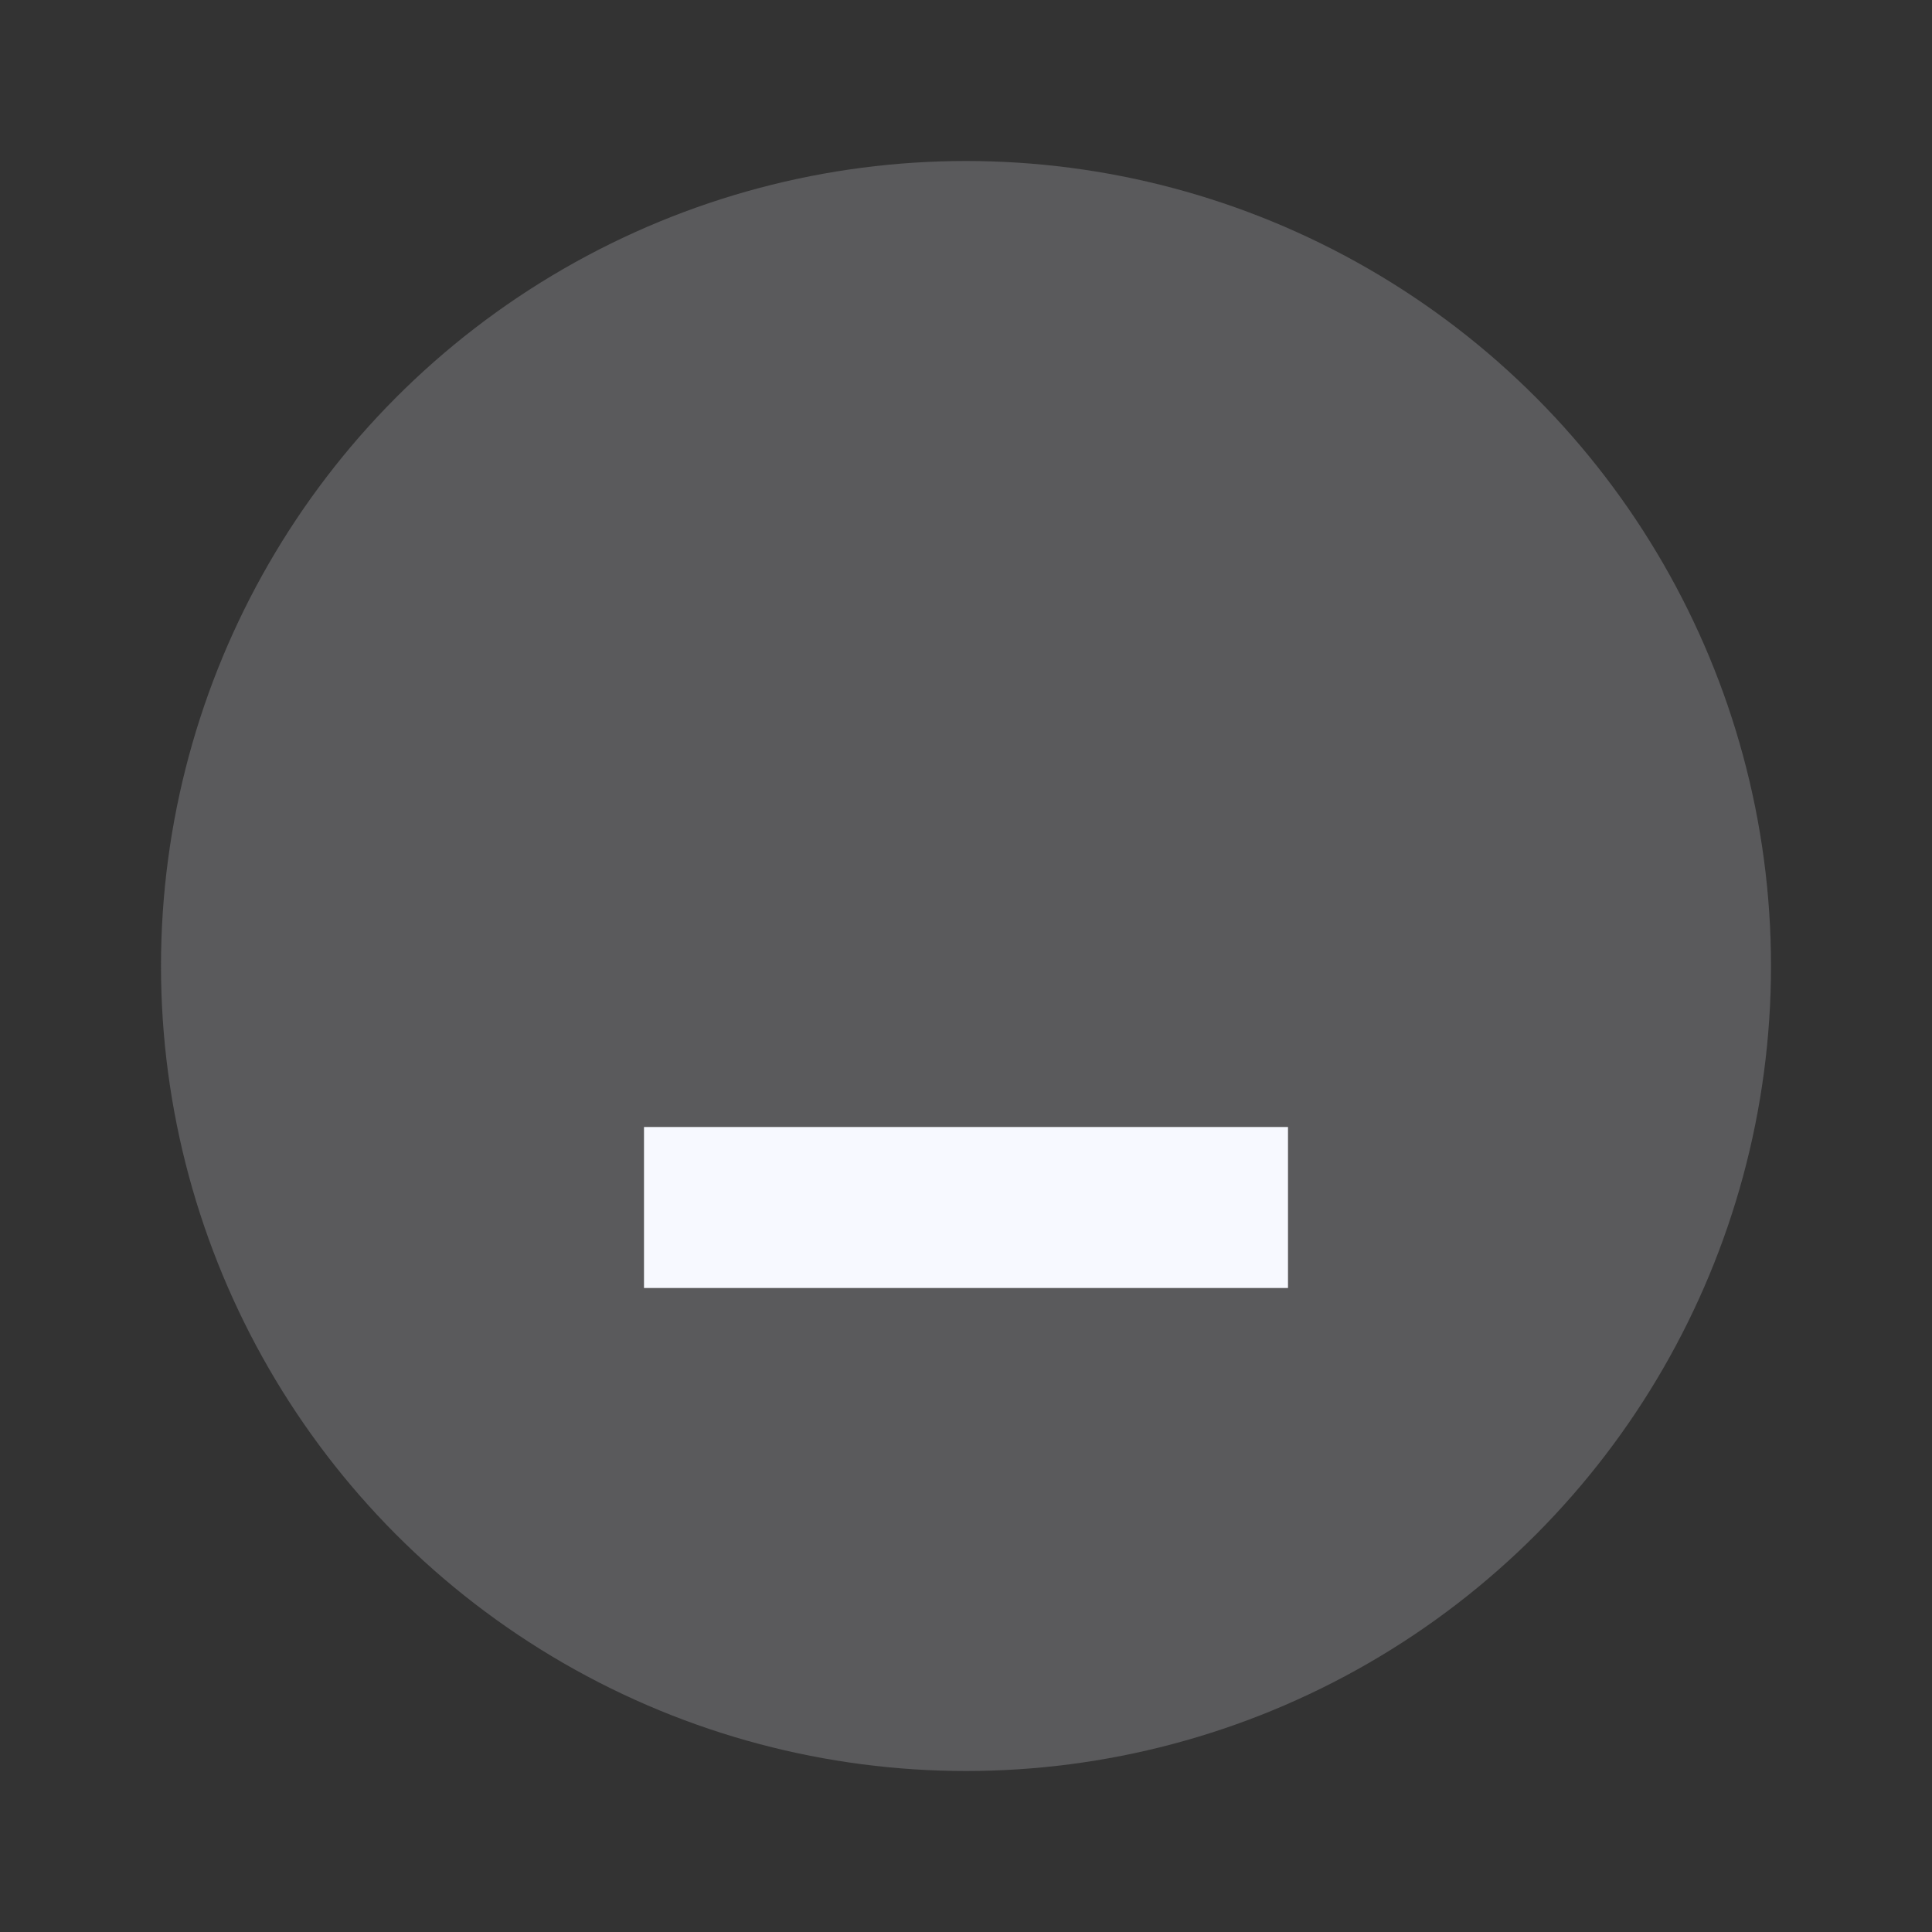<svg xmlns="http://www.w3.org/2000/svg" width="24" height="24" viewBox="0 0 24 24" fill="#f7f9ff">
  <rect x="0" y="0" width="24" height="24" fill="#333333" stroke="none"/>
  <circle cx="12" cy="12" r="10" opacity="0.2"/>
  <path d="m8 14h8v2h-8z"/>
</svg>
